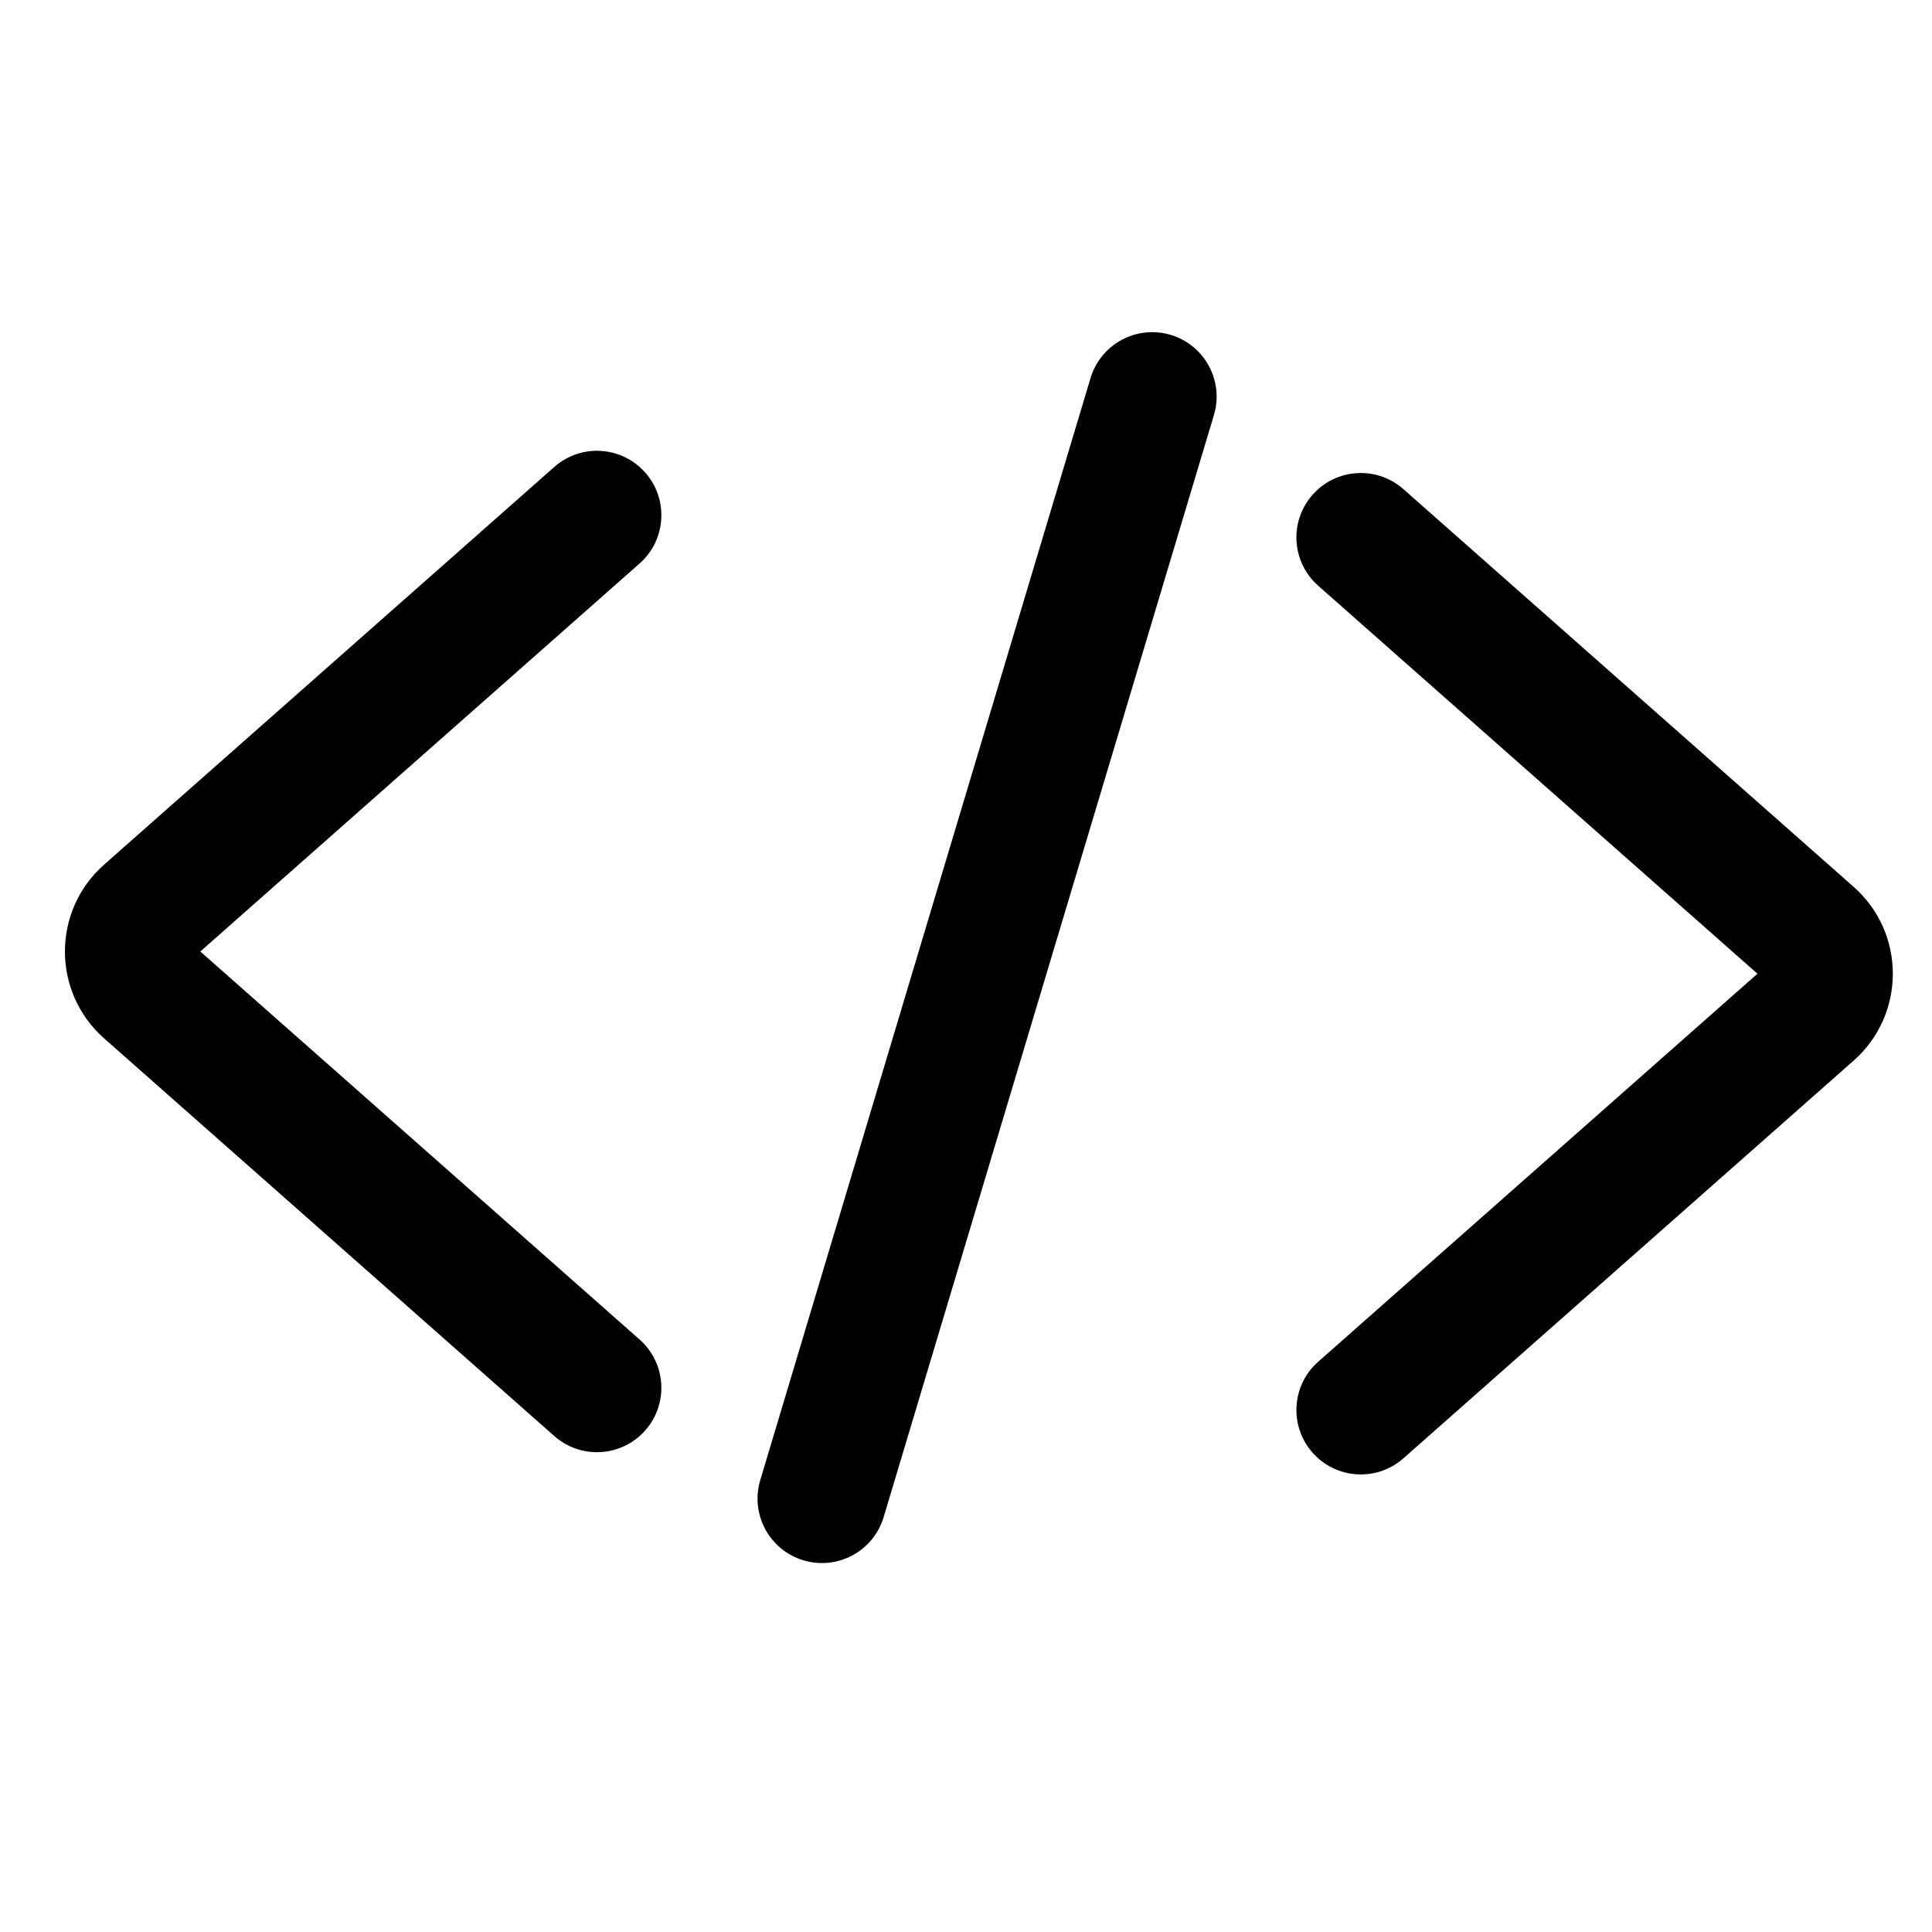 <svg width="75" height="75" viewBox="0 0 75 75" fill="none" xmlns="http://www.w3.org/2000/svg">
<path d="M45.447 13C44.124 12.604 42.731 13.355 42.334 14.677L29.513 57.459C29.117 58.782 29.868 60.175 31.19 60.572C32.513 60.968 33.906 60.217 34.303 58.895L47.124 16.113C47.52 14.79 46.769 13.397 45.447 13Z" fill="black"/>
<path d="M24.829 21.874C25.864 20.96 25.962 19.38 25.048 18.345C24.134 17.31 22.554 17.212 21.519 18.126L4.042 33.564C2.014 35.355 2.014 38.518 4.042 40.31L21.519 55.748C22.554 56.662 24.134 56.564 25.048 55.529C25.962 54.494 25.864 52.914 24.829 52L7.776 36.937L24.829 21.874Z" fill="black"/>
<path d="M51.171 52.863C50.136 53.777 50.039 55.357 50.953 56.392C51.867 57.427 53.447 57.525 54.481 56.611L71.958 41.173C73.986 39.381 73.986 36.218 71.958 34.427L54.481 18.989C53.447 18.075 51.867 18.173 50.953 19.208C50.039 20.243 50.136 21.823 51.171 22.737L68.224 37.8L51.171 52.863Z" fill="black"/>
</svg>
